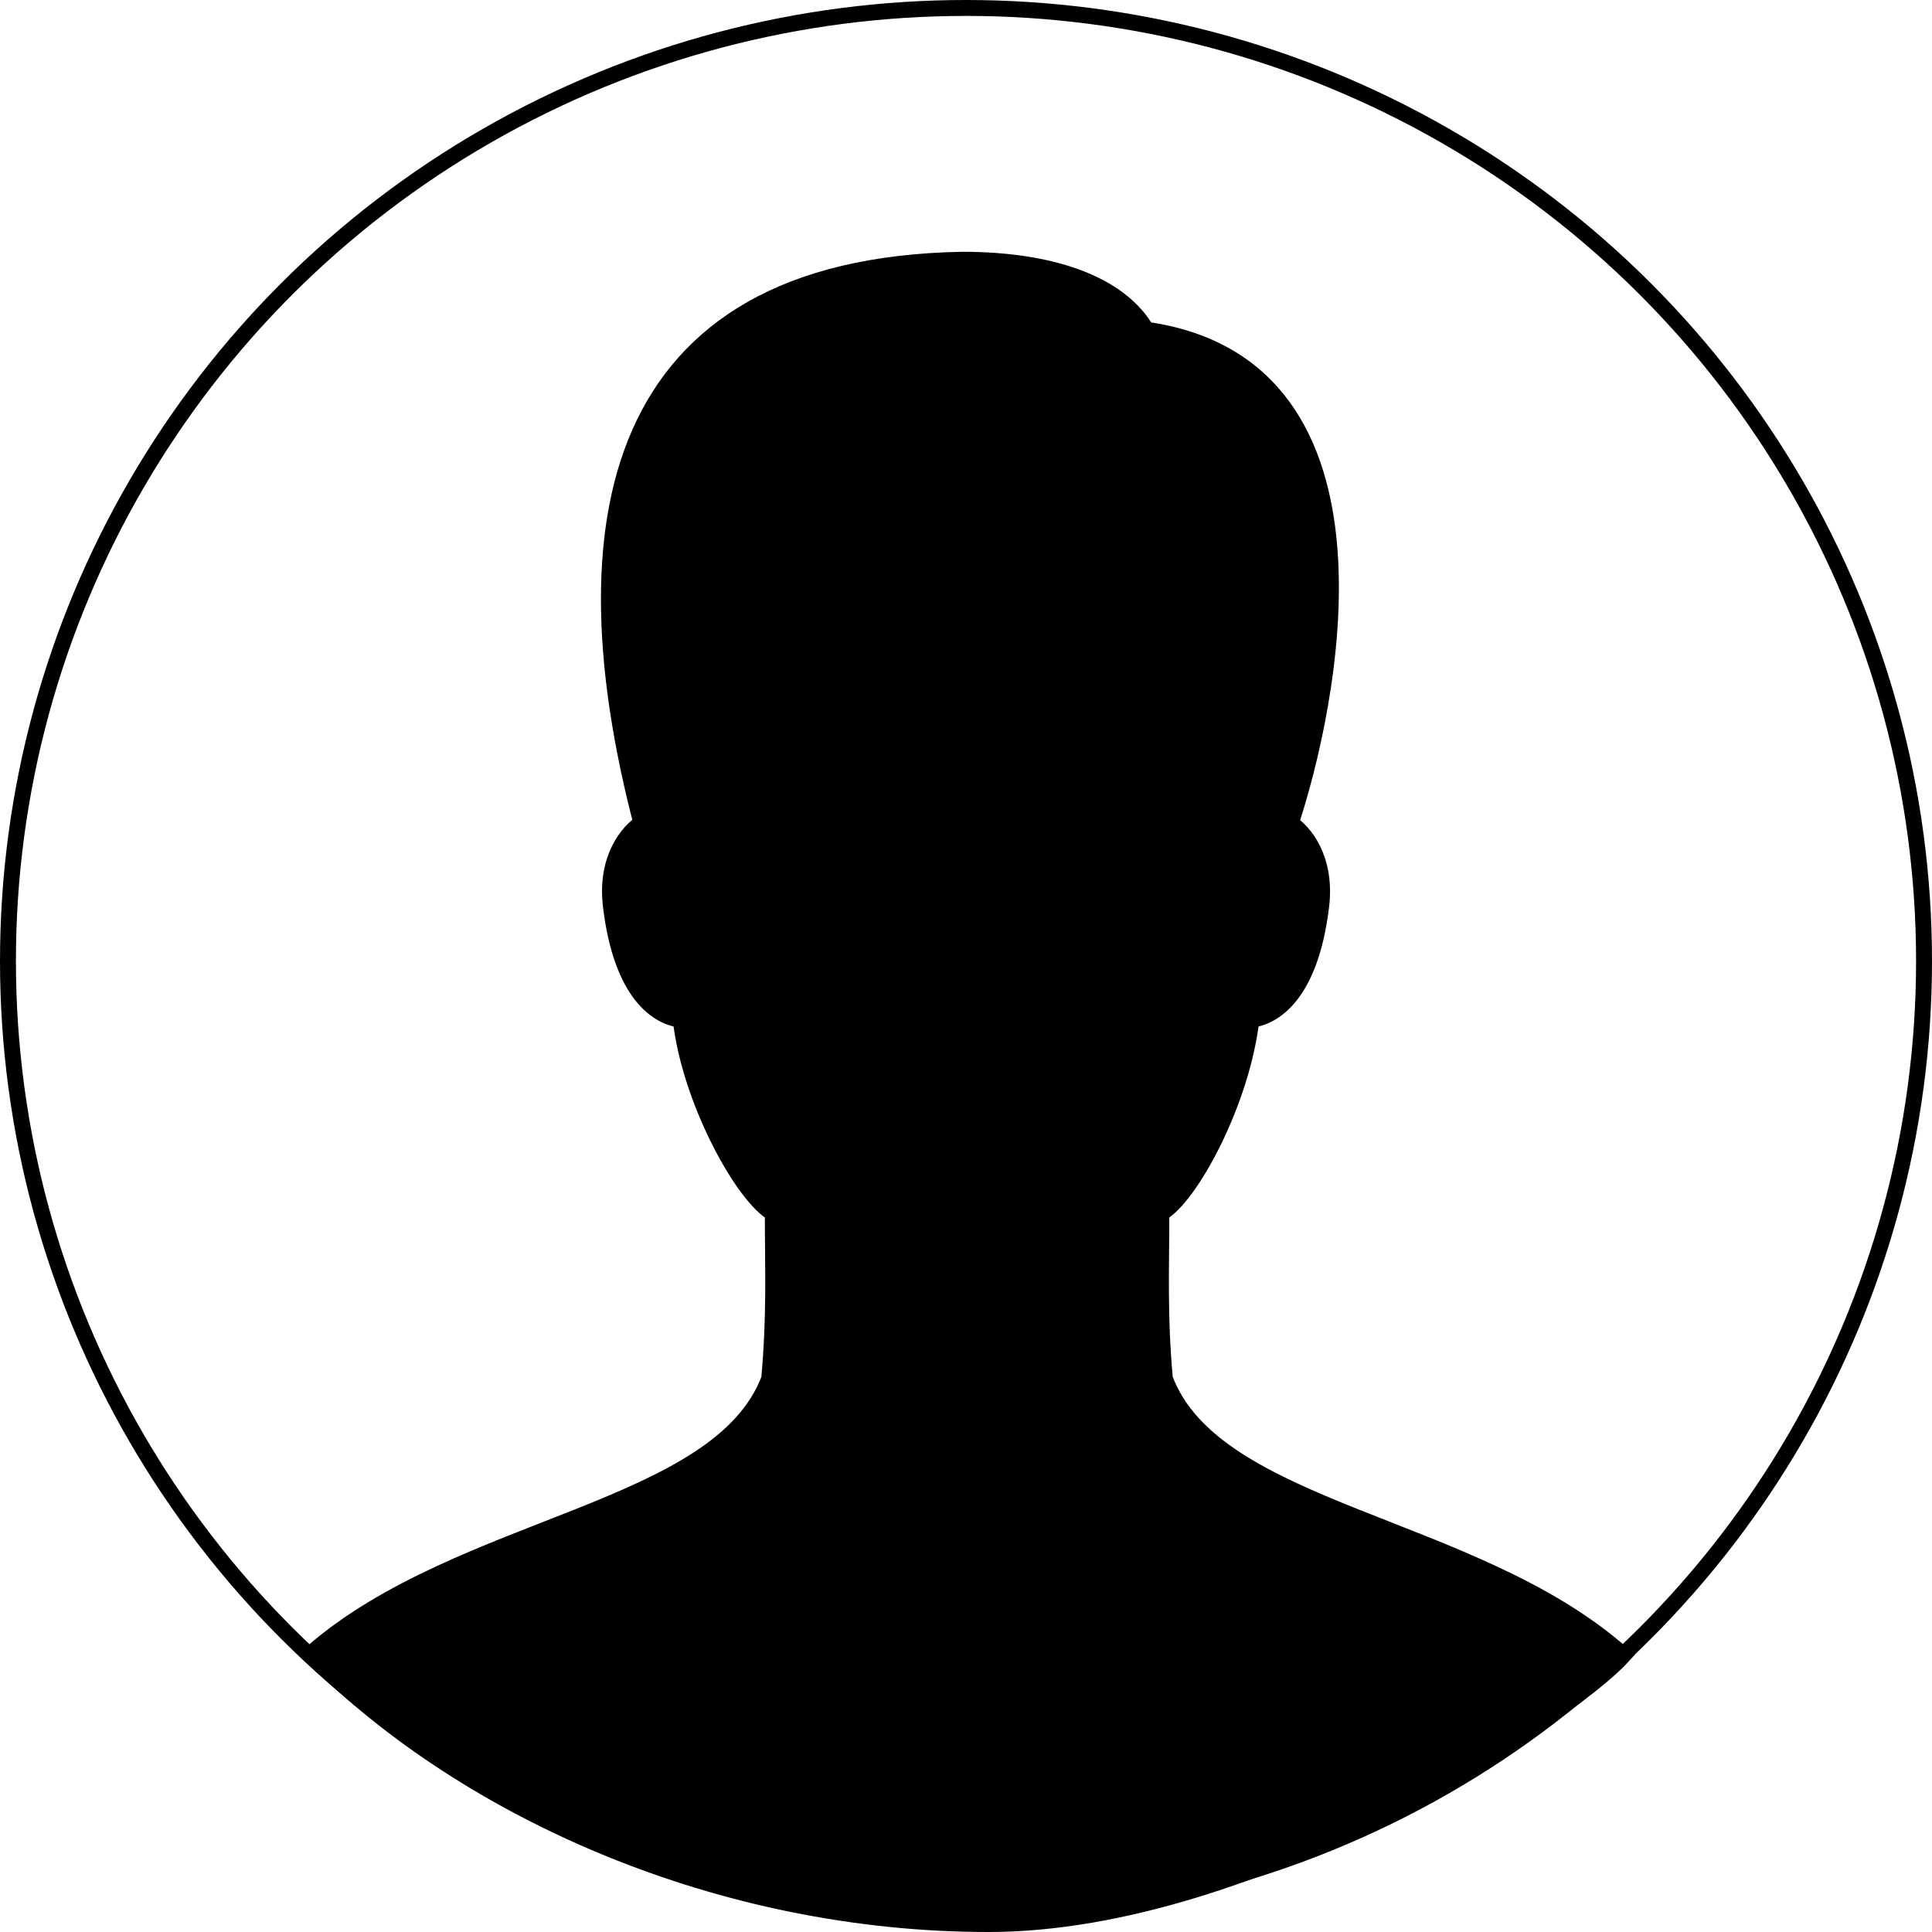 <?xml version="1.0" encoding="UTF-8" standalone="no"?>
<svg
   enable-background="new 0 0 50 50"
   height="25"
   id="Layer_1"
   version="1.1"
   viewBox="0 0 25 25"
   width="25"
   xml:space="preserve"
   sodipodi:docname="user-light.svg"
   inkscape:version="1.2.1 (9c6d41e410, 2022-07-14)"
   xmlns:inkscape="http://www.inkscape.org/namespaces/inkscape"
   xmlns:sodipodi="http://sodipodi.sourceforge.net/DTD/sodipodi-0.dtd"
   xmlns="http://www.w3.org/2000/svg"
   xmlns:svg="http://www.w3.org/2000/svg"><defs
     id="defs11" /><sodipodi:namedview
     id="namedview9"
     pagecolor="#ffffff"
     bordercolor="#666666"
     borderopacity="1.0"
     inkscape:pageshadow="2"
     inkscape:pageopacity="0.0"
     inkscape:pagecheckerboard="true"
     showgrid="false"
     inkscape:zoom="32.560002"
     inkscape:cx="12.515355"
     inkscape:cy="12.499999"
     inkscape:window-width="1920"
     inkscape:window-height="1017"
     inkscape:window-x="1352"
     inkscape:window-y="-8"
     inkscape:window-maximized="1"
     inkscape:current-layer="Layer_1"
     inkscape:showpageshadow="2"
     inkscape:deskcolor="#d1d1d1" /><ellipse
     cx="12.5"
     cy="12.436"
     fill="none"
     stroke="#000000"
     stroke-linecap="round"
     stroke-miterlimit="10"
     stroke-width="2"
     id="circle2"
     style="fill:none;fill-opacity:0.5;stroke:#000000;stroke-width:0.206;stroke-miterlimit:10;stroke-dasharray:none;stroke-opacity:1"
     rx="12.397"
     ry="12.333" /><path
     d="m 15.048,17.846 c -0.075,-0.828 -0.046,-1.406 -0.046,-2.163 0.377,-0.197 1.053,-1.452 1.167,-2.512 0.296,-0.024 0.764,-0.312 0.901,-1.448 0.074,-0.61 -0.22,-0.953 -0.398,-1.061 C 17.154,9.218 18.156,4.753 14.818,4.291 14.474,3.691 13.595,3.387 12.451,3.387 7.878,3.471 7.326,6.823 8.329,10.662 c -0.178,0.108 -0.472,0.451 -0.398,1.061 0.137,1.136 0.604,1.424 0.901,1.448 0.114,1.06 0.816,2.315 1.194,2.512 0,0.757 0.028,1.335 -0.047,2.163 -0.651,1.742 -3.996,1.878 -5.926,3.558 2.018,2.021 5.287,3.467 8.738,3.467 3.45,0 7.506,-2.71 8.181,-3.45 -1.918,-1.695 -5.271,-1.827 -5.924,-3.575 z"
     id="path6"
     style="fill:#000000;fill-opacity:1;stroke:#000000;stroke-width:0.258;stroke-miterlimit:4;stroke-dasharray:none;stroke-opacity:1" /></svg>
